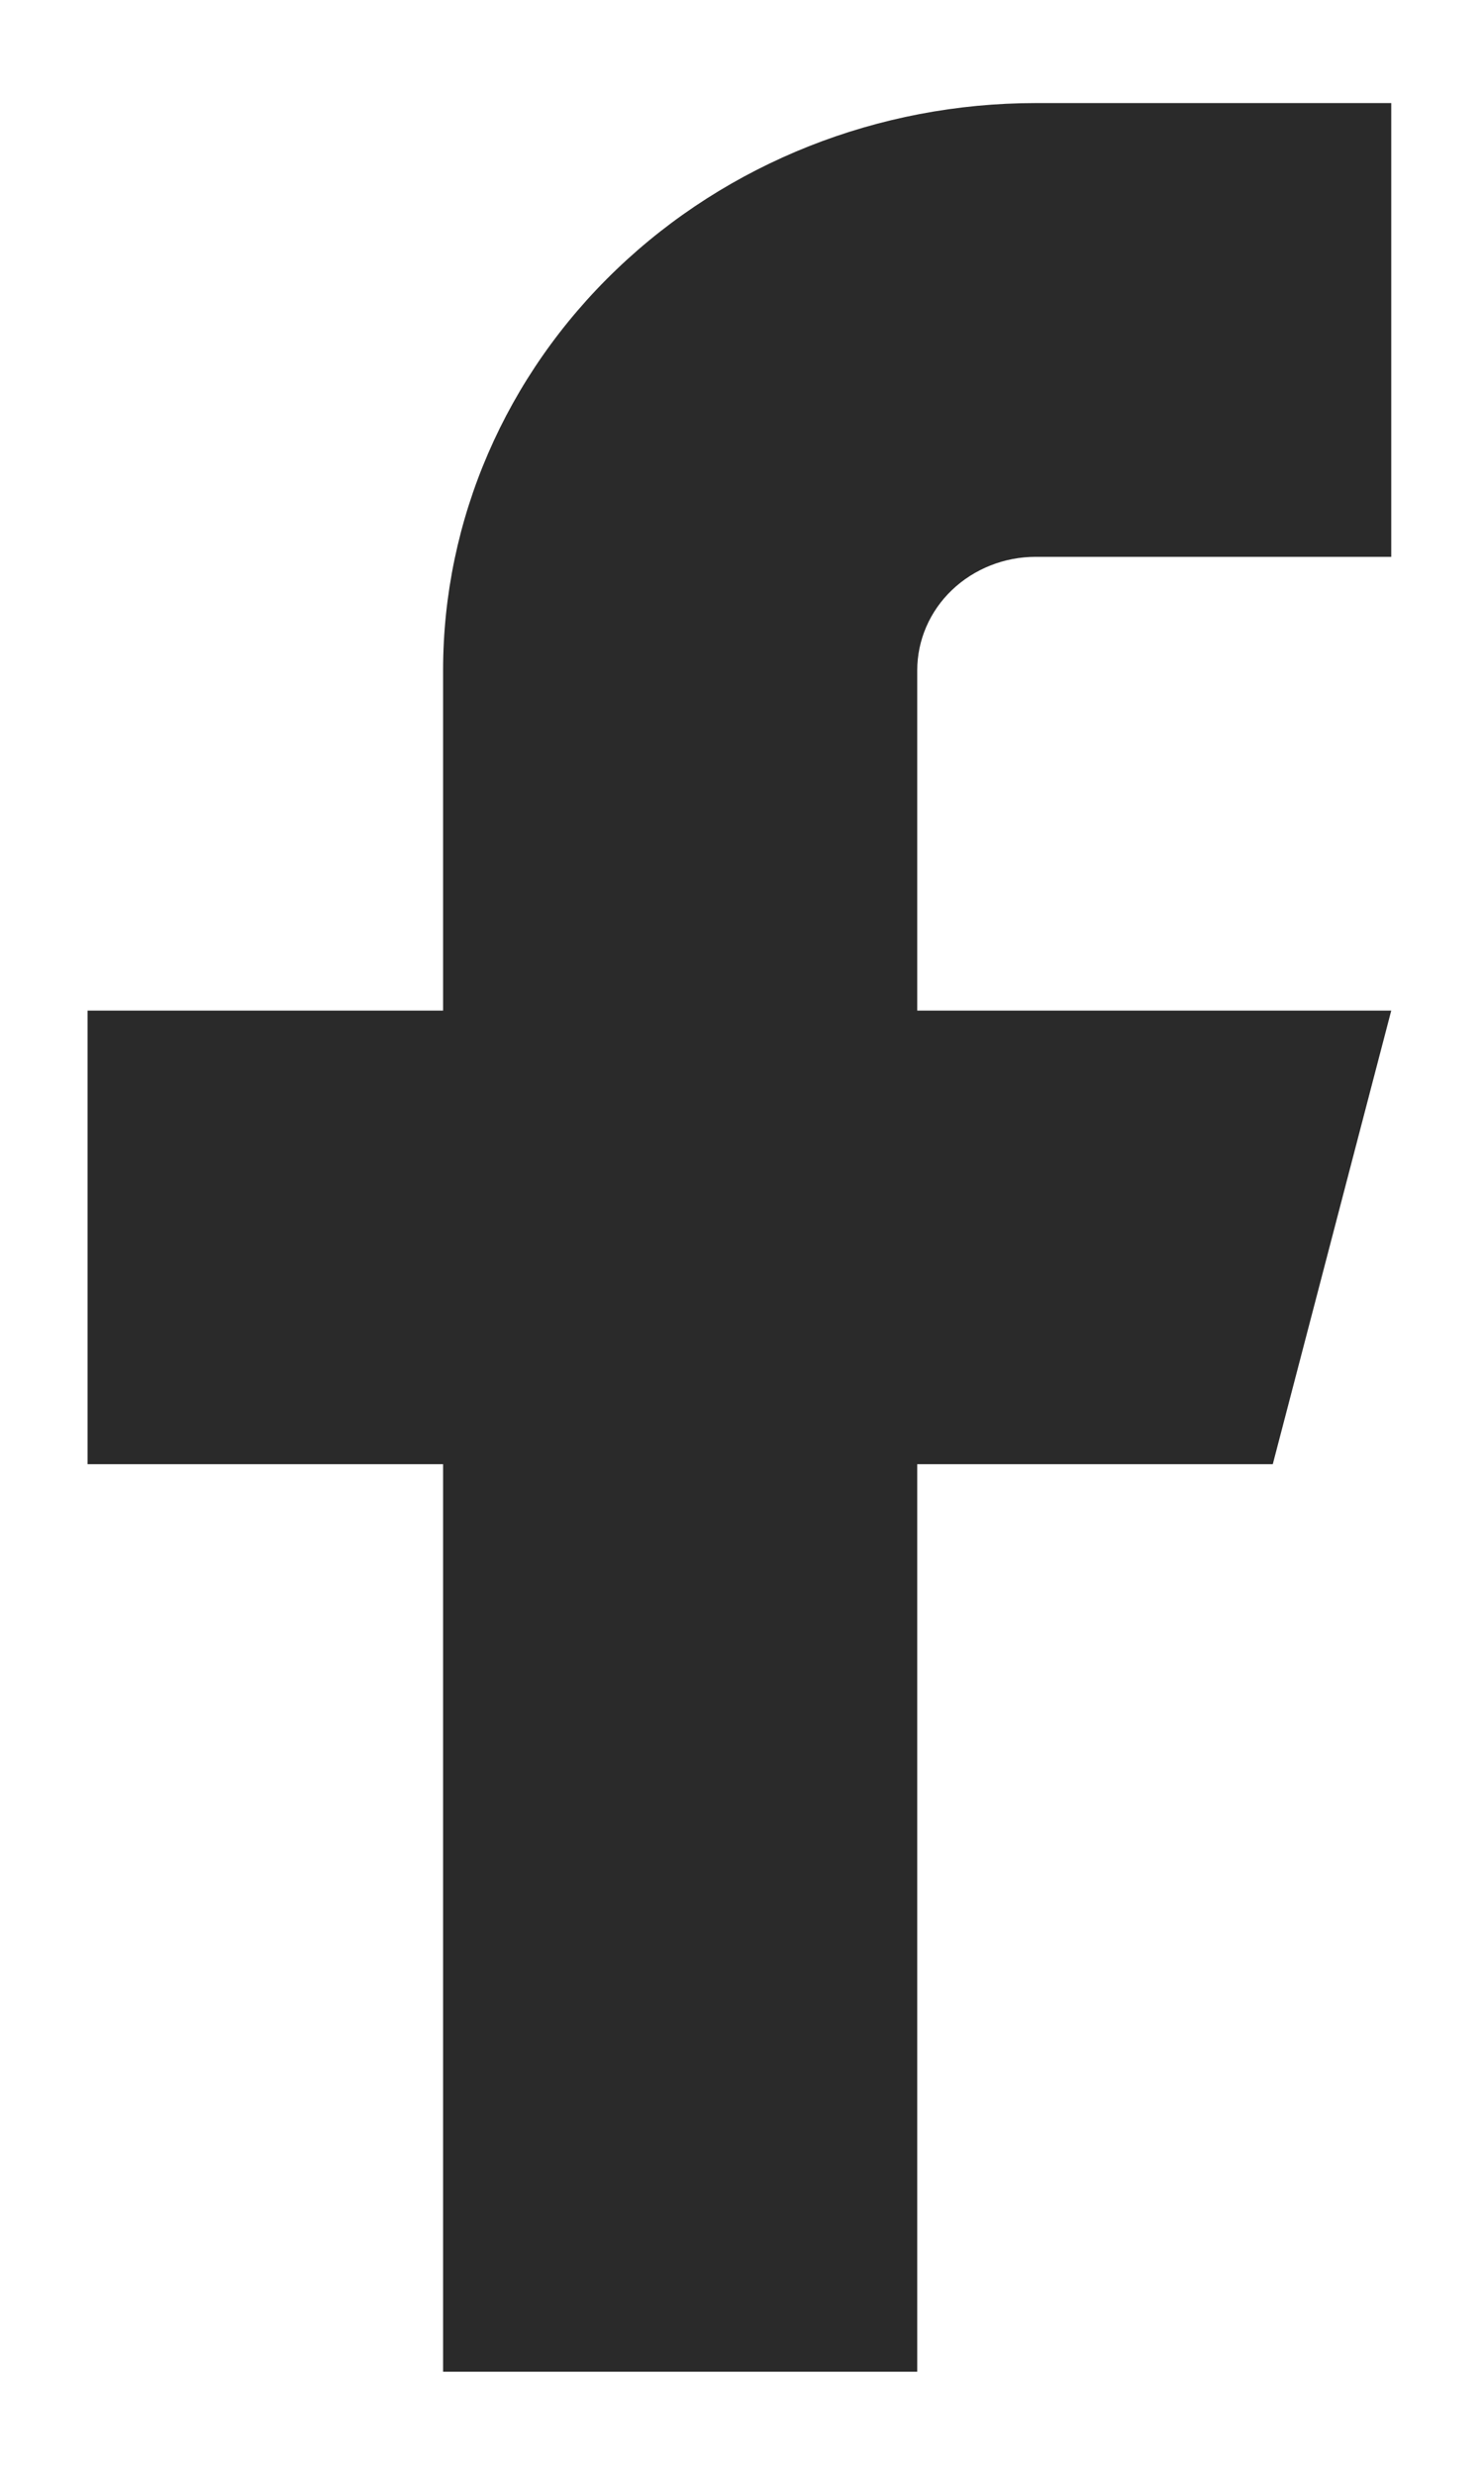 <svg width="12" height="20" viewBox="0 0 12 20" fill="none" xmlns="http://www.w3.org/2000/svg">
<path d="M11.25 0.833H8.375C7.104 0.833 5.885 1.316 4.987 2.176C4.088 3.035 3.583 4.201 3.583 5.417V8.167H0.708V11.833H3.583V19.167H7.417V11.833H10.292L11.25 8.167H7.417V5.417C7.417 5.174 7.518 4.94 7.697 4.769C7.877 4.597 8.121 4.5 8.375 4.5H11.25V0.833Z" fill="#2A2A2A"/>
</svg>
